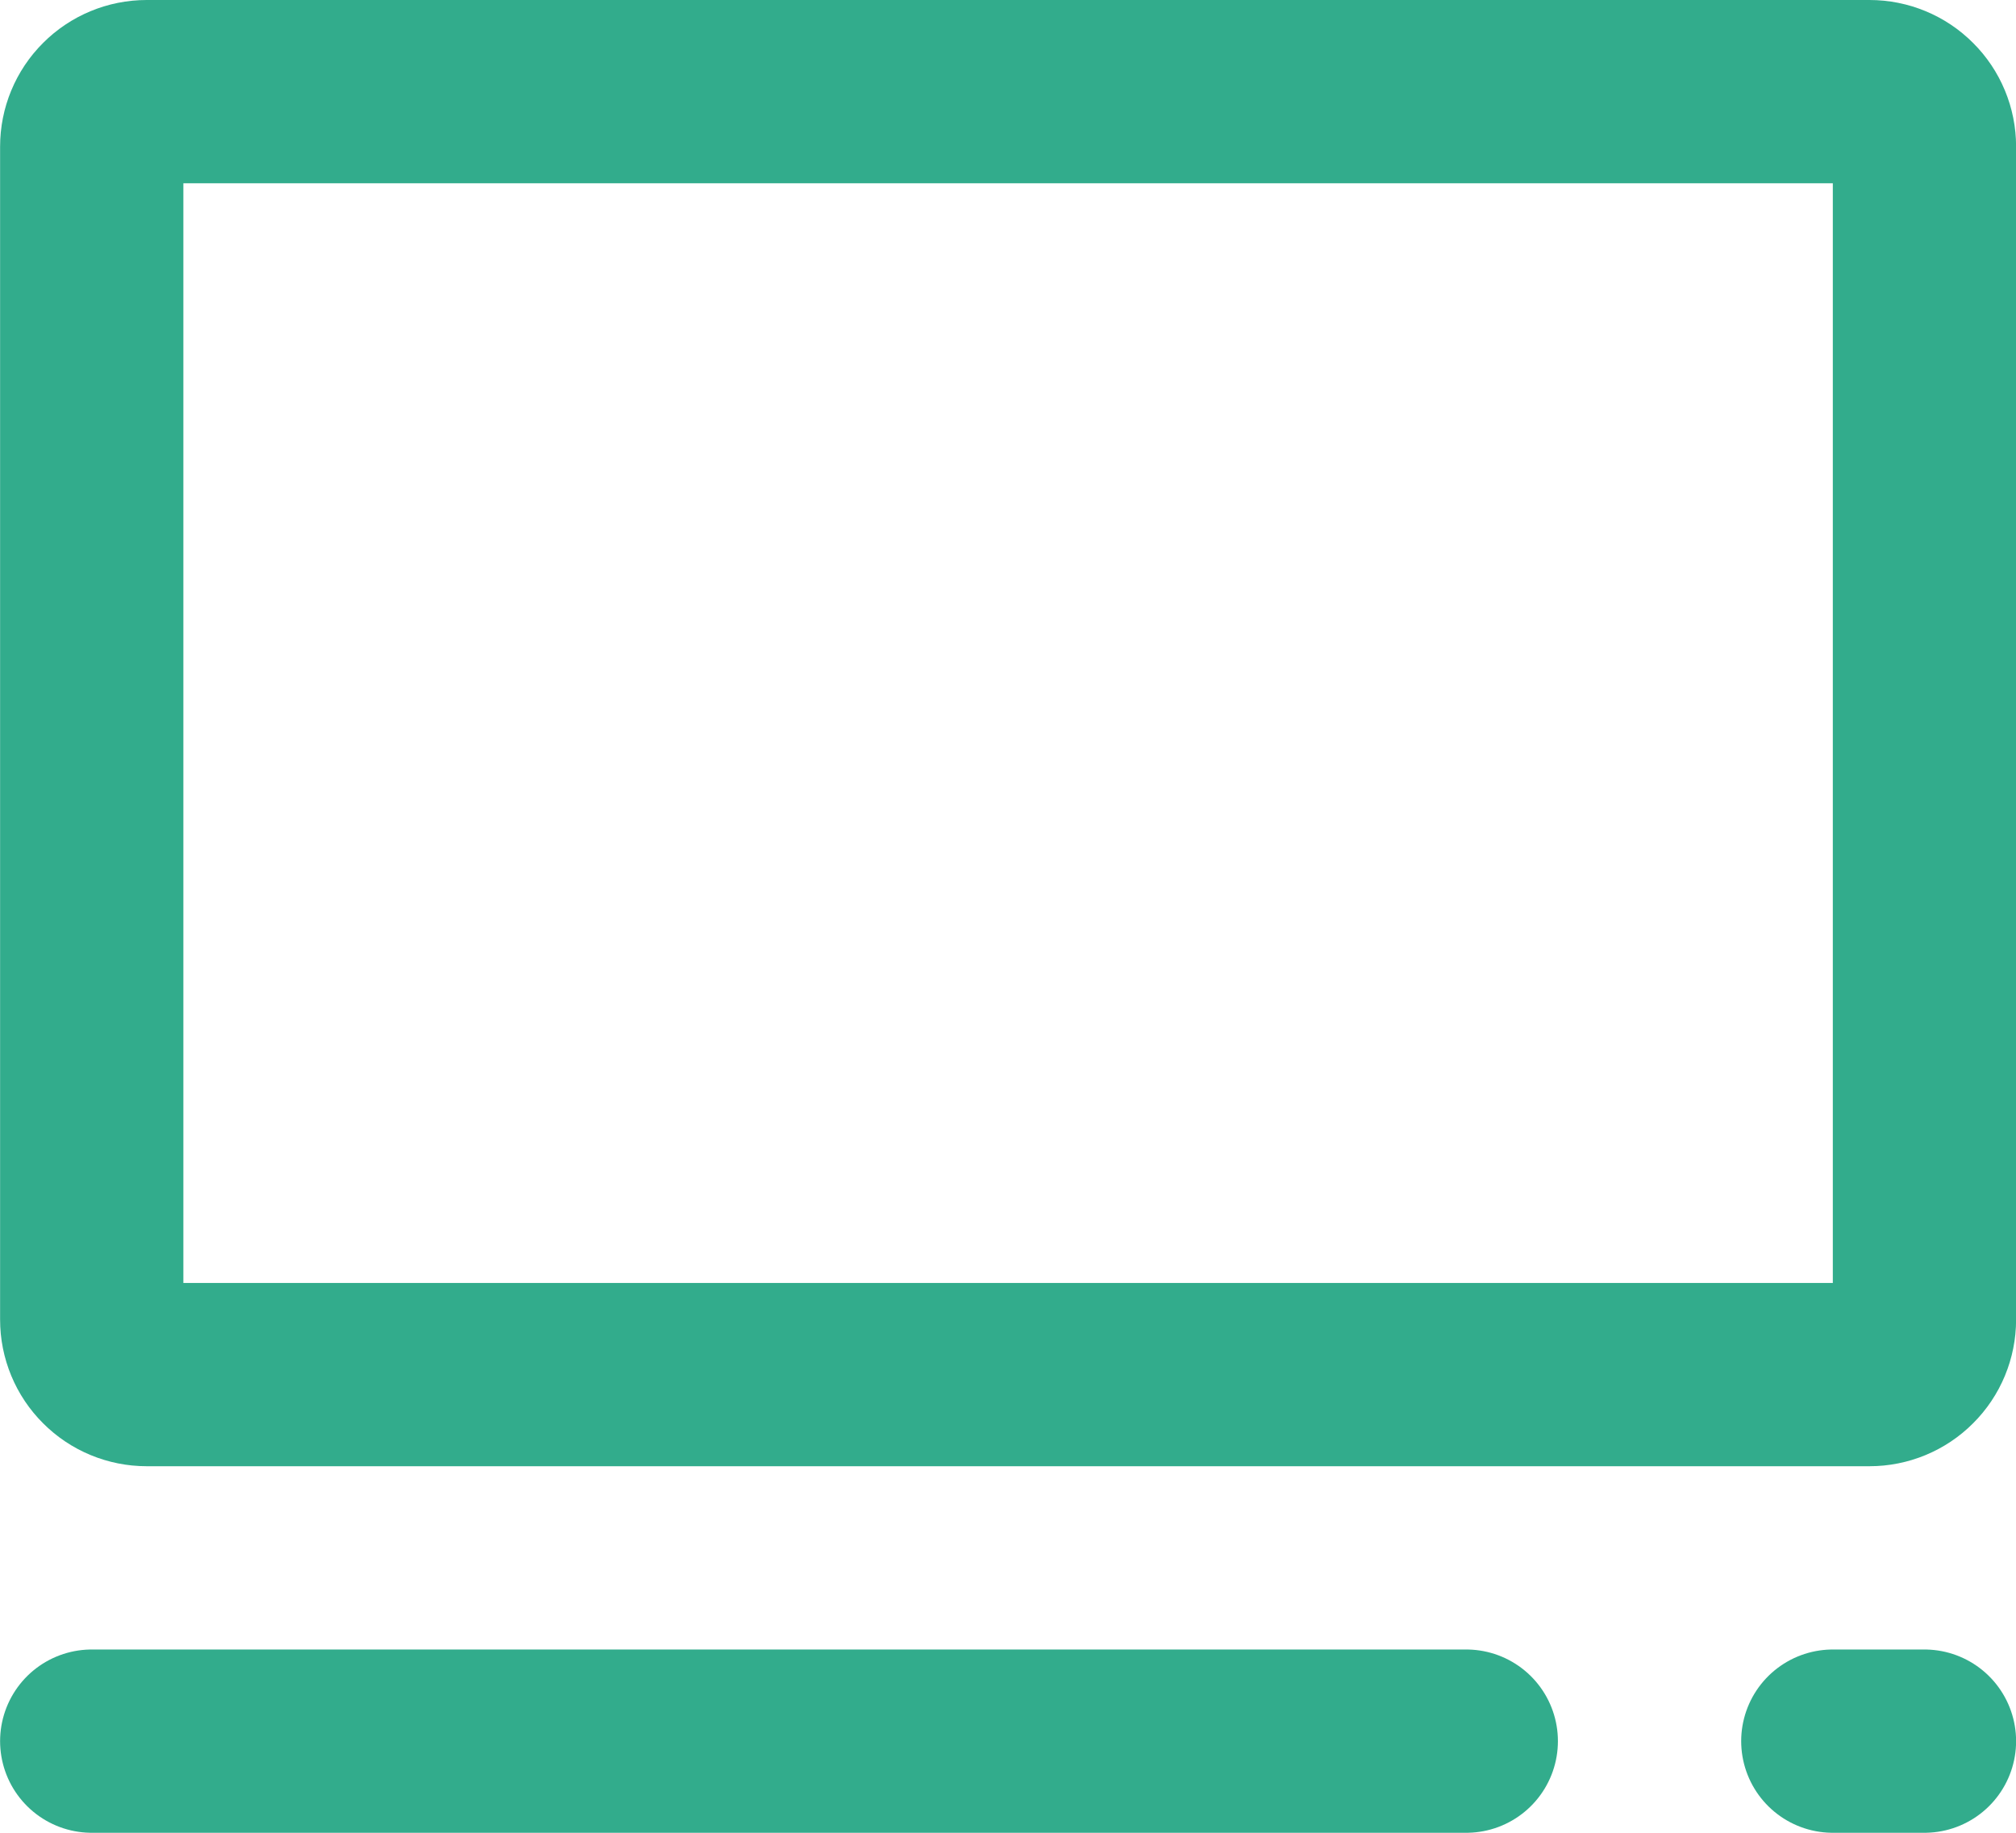 <svg width="22" height="20" viewBox="0 0 22 20" fill="none" xmlns="http://www.w3.org/2000/svg">
<path d="M1.001 19H16.001" stroke="#32AC8C" stroke-width="2" stroke-linecap="round" stroke-linejoin="round"/>
<path d="M20.001 19H21.001" stroke="#32AC8C" stroke-width="2" stroke-linecap="round" stroke-linejoin="round"/>
<path d="M1.001 14.4V1.6C1.001 1.441 1.064 1.288 1.177 1.176C1.289 1.063 1.442 1 1.601 1H20.401C20.56 1 20.713 1.063 20.825 1.176C20.938 1.288 21.001 1.441 21.001 1.6V14.4C21.001 14.559 20.938 14.712 20.825 14.824C20.713 14.937 20.56 15 20.401 15H1.601C1.442 15 1.289 14.937 1.177 14.824C1.064 14.712 1.001 14.559 1.001 14.4V14.4Z" stroke="#32AC8C" stroke-width="2"/>
</svg>
